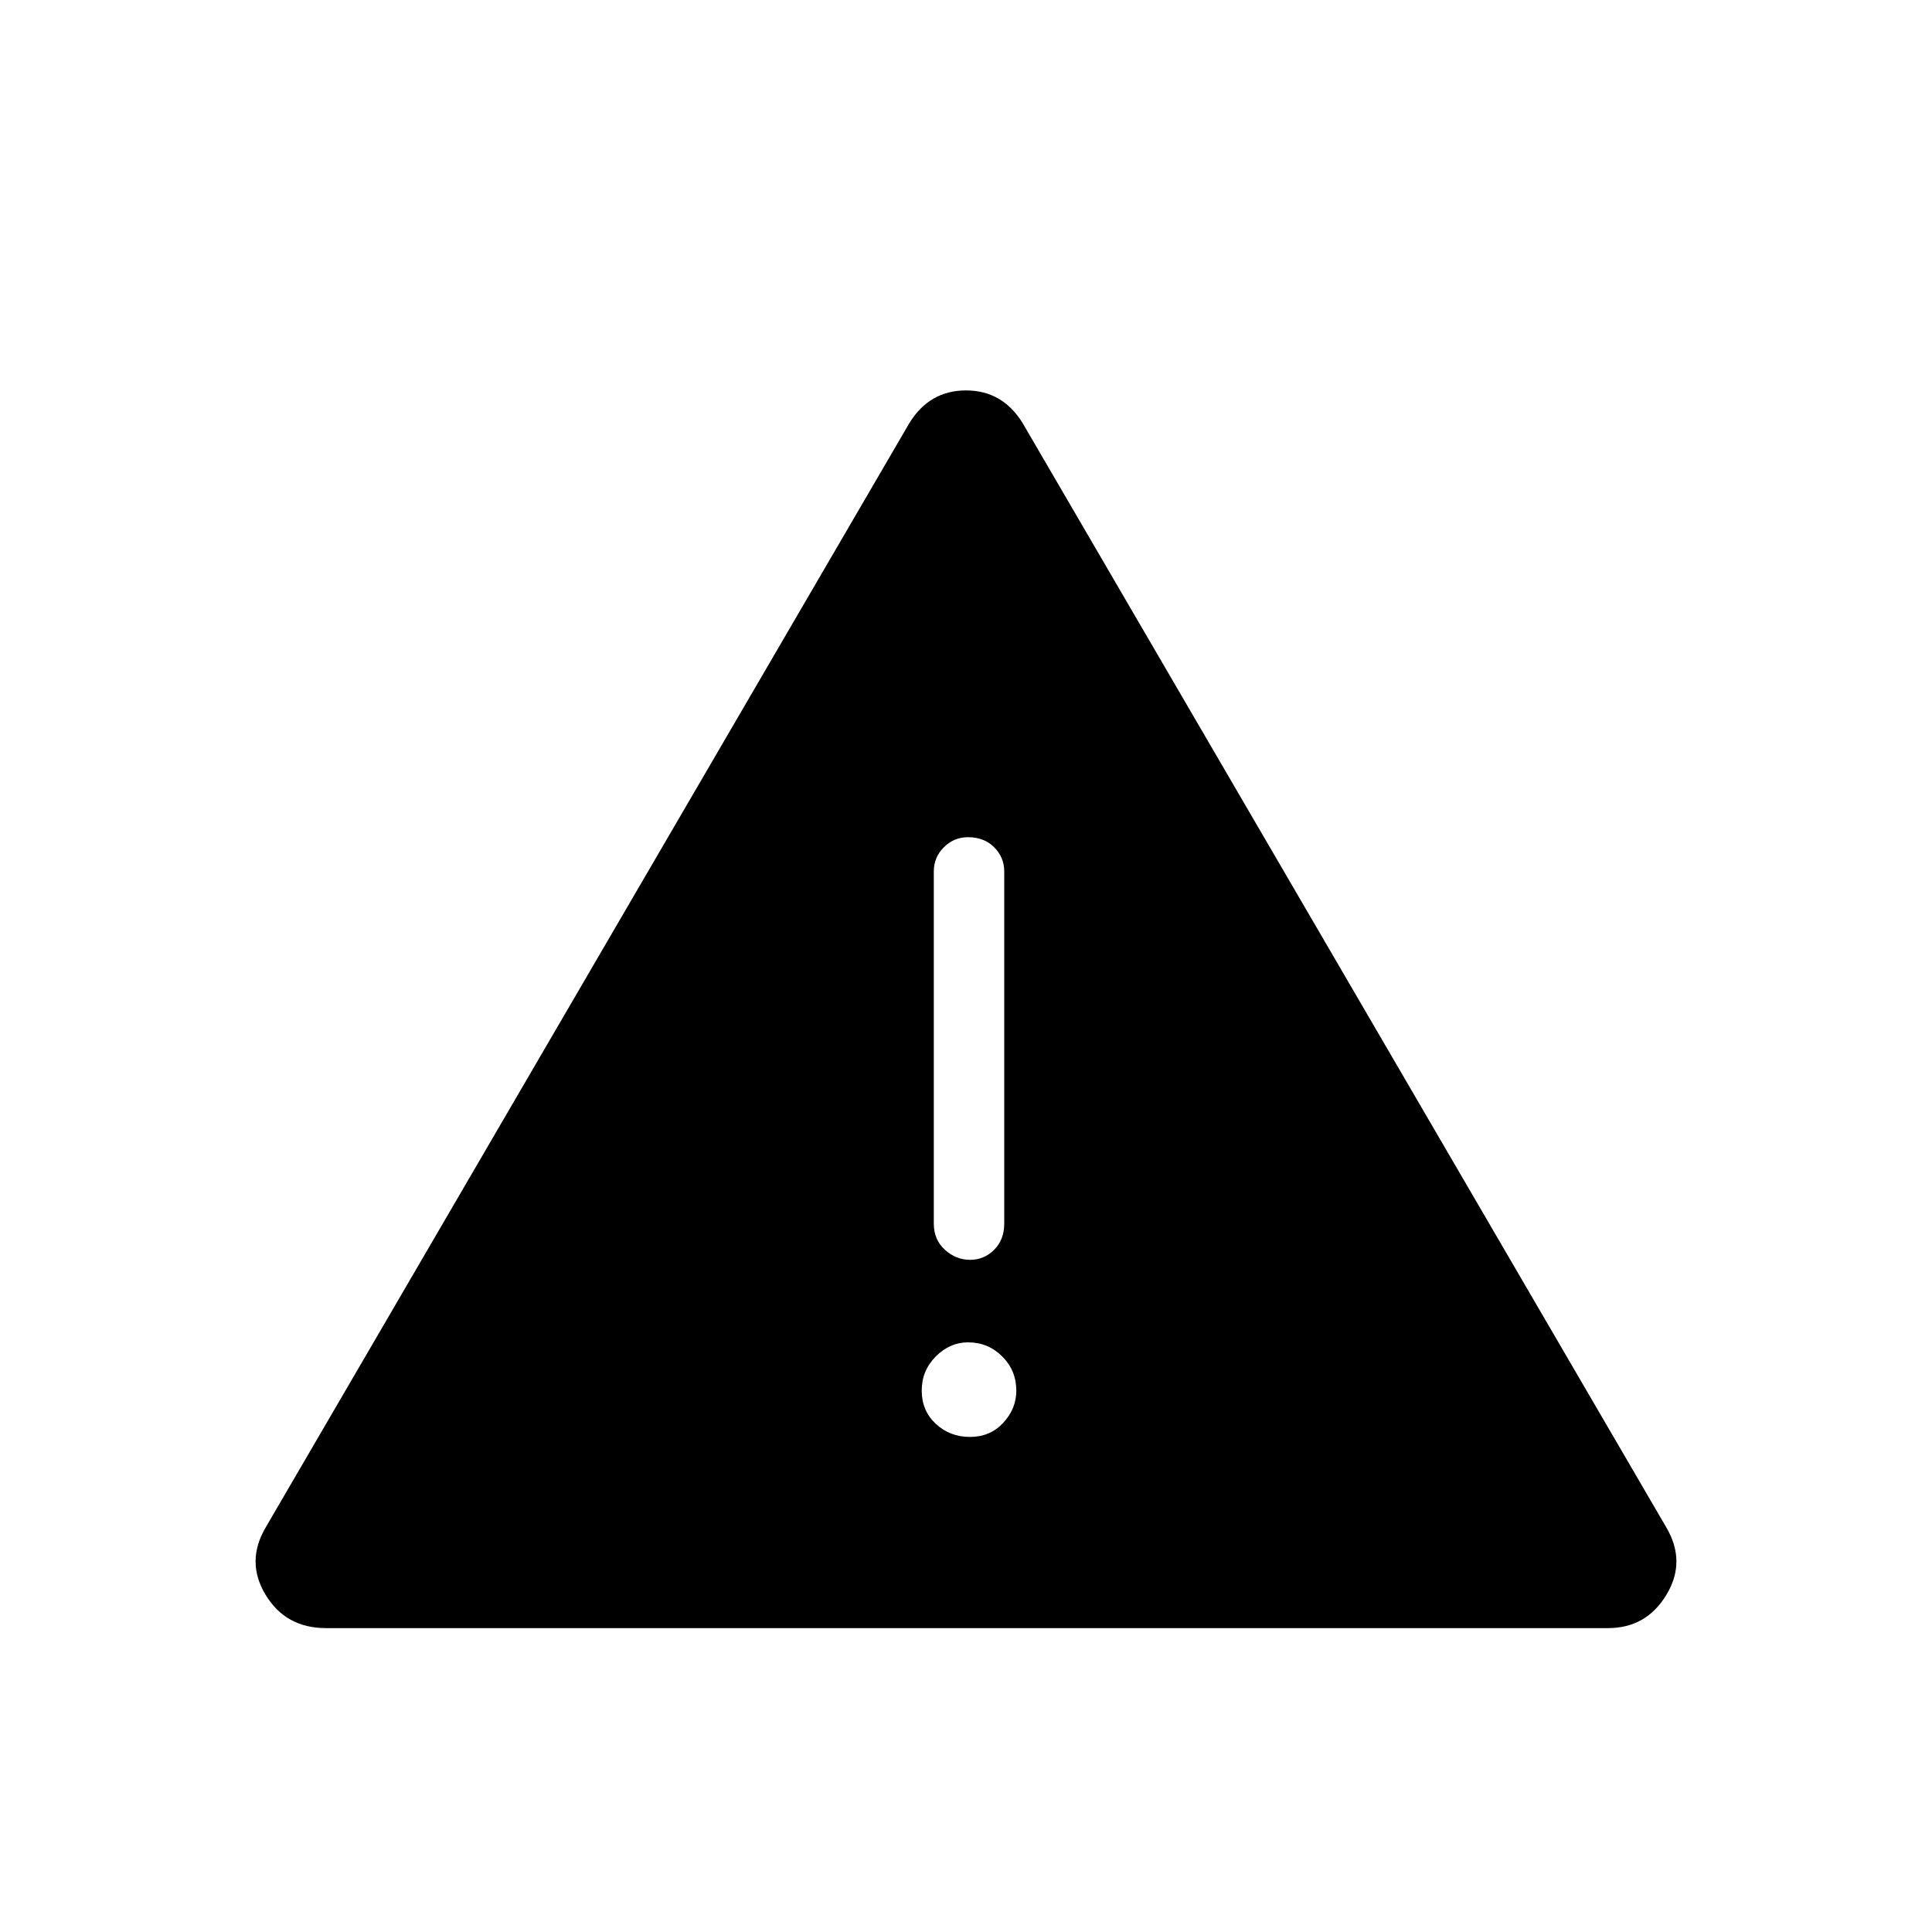 <svg xmlns="http://www.w3.org/2000/svg" height="48" width="48"><path d="M8.1 40.45Q7.1 40.45 6.6 39.625Q6.1 38.8 6.6 37.95L22.6 10.5Q23.1 9.7 24 9.7Q24.9 9.7 25.4 10.5L41.4 37.95Q41.9 38.8 41.4 39.625Q40.9 40.45 39.95 40.45ZM24.05 20.8Q23.7 20.8 23.45 21.05Q23.2 21.3 23.2 21.65V30.4Q23.2 30.8 23.475 31.05Q23.75 31.3 24.1 31.3Q24.45 31.3 24.7 31.05Q24.95 30.8 24.95 30.4V21.65Q24.95 21.3 24.7 21.05Q24.45 20.8 24.05 20.8ZM24.1 35.7Q24.6 35.7 24.925 35.35Q25.25 35 25.25 34.55Q25.25 34.05 24.9 33.7Q24.55 33.35 24.05 33.35Q23.6 33.35 23.25 33.7Q22.9 34.05 22.9 34.55Q22.9 35.05 23.25 35.375Q23.6 35.7 24.1 35.7Z"/></svg>